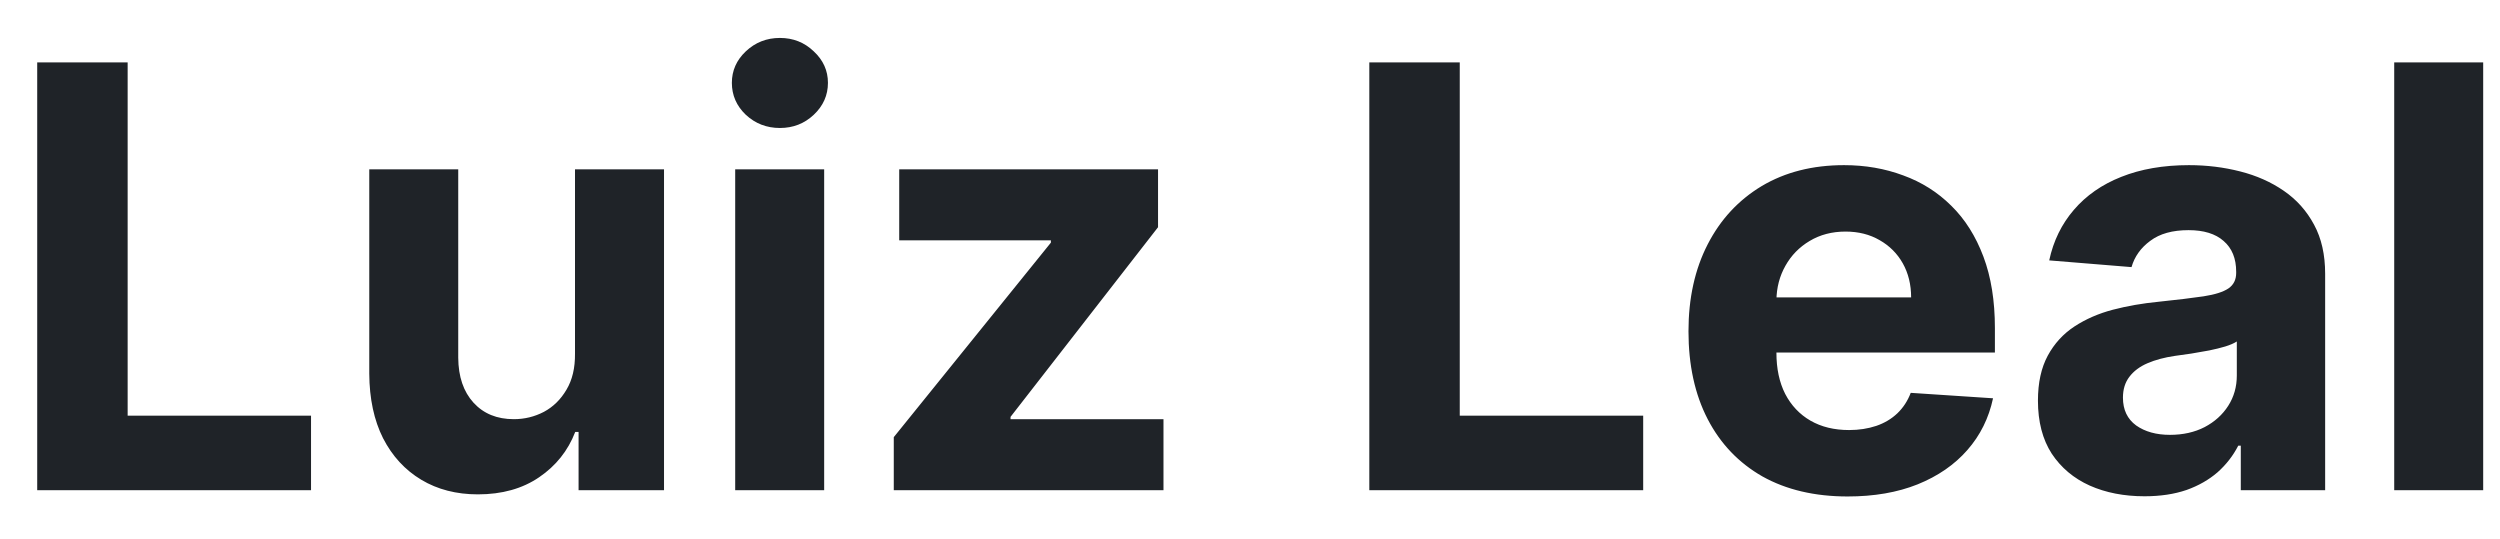 <svg width="51" height="11" viewBox="0 0 51 11" fill="none" xmlns="http://www.w3.org/2000/svg">
<path d="M0.759 10V1.273H2.604V8.479H6.345V10H0.759ZM11.73 7.213V3.455H13.546V10H11.803V8.811H11.735C11.587 9.195 11.341 9.503 10.998 9.736C10.657 9.969 10.24 10.085 9.749 10.085C9.311 10.085 8.926 9.986 8.594 9.787C8.262 9.588 8.002 9.305 7.814 8.939C7.63 8.572 7.536 8.134 7.533 7.622V3.455H9.348V7.298C9.351 7.685 9.455 7.99 9.659 8.214C9.864 8.439 10.138 8.551 10.482 8.551C10.701 8.551 10.905 8.501 11.095 8.402C11.286 8.3 11.439 8.149 11.556 7.95C11.675 7.751 11.733 7.506 11.73 7.213ZM14.998 10V3.455H16.813V10H14.998ZM15.91 2.611C15.64 2.611 15.408 2.521 15.215 2.342C15.025 2.161 14.93 1.943 14.93 1.69C14.93 1.44 15.025 1.226 15.215 1.047C15.408 0.865 15.64 0.774 15.91 0.774C16.18 0.774 16.41 0.865 16.6 1.047C16.793 1.226 16.89 1.44 16.89 1.69C16.89 1.943 16.793 2.161 16.6 2.342C16.41 2.521 16.18 2.611 15.91 2.611ZM18.233 10V8.918L21.438 4.95V4.903H18.344V3.455H23.624V4.635L20.615 8.504V8.551H23.735V10H18.233ZM27.934 10V1.273H29.779V8.479H33.521V10H27.934ZM37.692 10.128C37.019 10.128 36.439 9.991 35.953 9.719C35.47 9.443 35.098 9.054 34.837 8.551C34.575 8.045 34.445 7.447 34.445 6.757C34.445 6.084 34.575 5.493 34.837 4.984C35.098 4.476 35.466 4.08 35.94 3.795C36.418 3.511 36.977 3.369 37.619 3.369C38.051 3.369 38.453 3.439 38.825 3.578C39.2 3.714 39.527 3.92 39.805 4.196C40.087 4.472 40.305 4.818 40.462 5.236C40.618 5.651 40.696 6.136 40.696 6.693V7.192H35.169V6.067H38.987C38.987 5.805 38.93 5.574 38.817 5.372C38.703 5.17 38.545 5.013 38.344 4.899C38.145 4.783 37.913 4.724 37.649 4.724C37.374 4.724 37.129 4.788 36.916 4.916C36.706 5.041 36.541 5.21 36.422 5.423C36.303 5.634 36.242 5.868 36.239 6.126V7.196C36.239 7.52 36.298 7.8 36.418 8.036C36.54 8.271 36.712 8.453 36.933 8.581C37.155 8.709 37.418 8.773 37.722 8.773C37.923 8.773 38.108 8.744 38.276 8.688C38.443 8.631 38.587 8.545 38.706 8.432C38.825 8.318 38.916 8.179 38.979 8.014L40.658 8.125C40.572 8.528 40.398 8.881 40.133 9.182C39.872 9.48 39.534 9.713 39.119 9.881C38.707 10.046 38.231 10.128 37.692 10.128ZM43.747 10.124C43.33 10.124 42.957 10.051 42.631 9.906C42.304 9.759 42.045 9.541 41.855 9.254C41.668 8.964 41.574 8.604 41.574 8.172C41.574 7.808 41.641 7.503 41.774 7.256C41.908 7.009 42.09 6.81 42.32 6.659C42.55 6.509 42.811 6.395 43.104 6.318C43.399 6.241 43.709 6.188 44.033 6.156C44.413 6.116 44.72 6.08 44.953 6.045C45.186 6.009 45.355 5.955 45.46 5.884C45.565 5.812 45.618 5.707 45.618 5.568V5.543C45.618 5.273 45.533 5.064 45.362 4.916C45.195 4.768 44.956 4.695 44.646 4.695C44.32 4.695 44.06 4.767 43.867 4.912C43.673 5.054 43.545 5.233 43.483 5.449L41.804 5.312C41.889 4.915 42.057 4.571 42.307 4.281C42.557 3.989 42.879 3.764 43.274 3.608C43.672 3.449 44.132 3.369 44.655 3.369C45.019 3.369 45.367 3.412 45.699 3.497C46.034 3.582 46.331 3.714 46.59 3.893C46.851 4.072 47.057 4.303 47.207 4.584C47.358 4.862 47.433 5.196 47.433 5.585V10H45.712V9.092H45.66C45.555 9.297 45.415 9.477 45.239 9.634C45.062 9.787 44.851 9.908 44.604 9.996C44.356 10.081 44.071 10.124 43.747 10.124ZM44.267 8.871C44.534 8.871 44.77 8.818 44.974 8.713C45.179 8.605 45.34 8.46 45.456 8.278C45.572 8.097 45.631 7.891 45.631 7.661V6.966C45.574 7.003 45.496 7.037 45.396 7.068C45.3 7.097 45.19 7.124 45.068 7.149C44.946 7.172 44.824 7.193 44.702 7.213C44.58 7.23 44.469 7.246 44.369 7.26C44.156 7.291 43.97 7.341 43.811 7.409C43.652 7.477 43.528 7.57 43.44 7.686C43.352 7.8 43.308 7.942 43.308 8.112C43.308 8.359 43.398 8.548 43.577 8.679C43.758 8.807 43.989 8.871 44.267 8.871ZM50.657 1.273V10H48.842V1.273H50.657Z" fill="#1f2328"/>
</svg>
